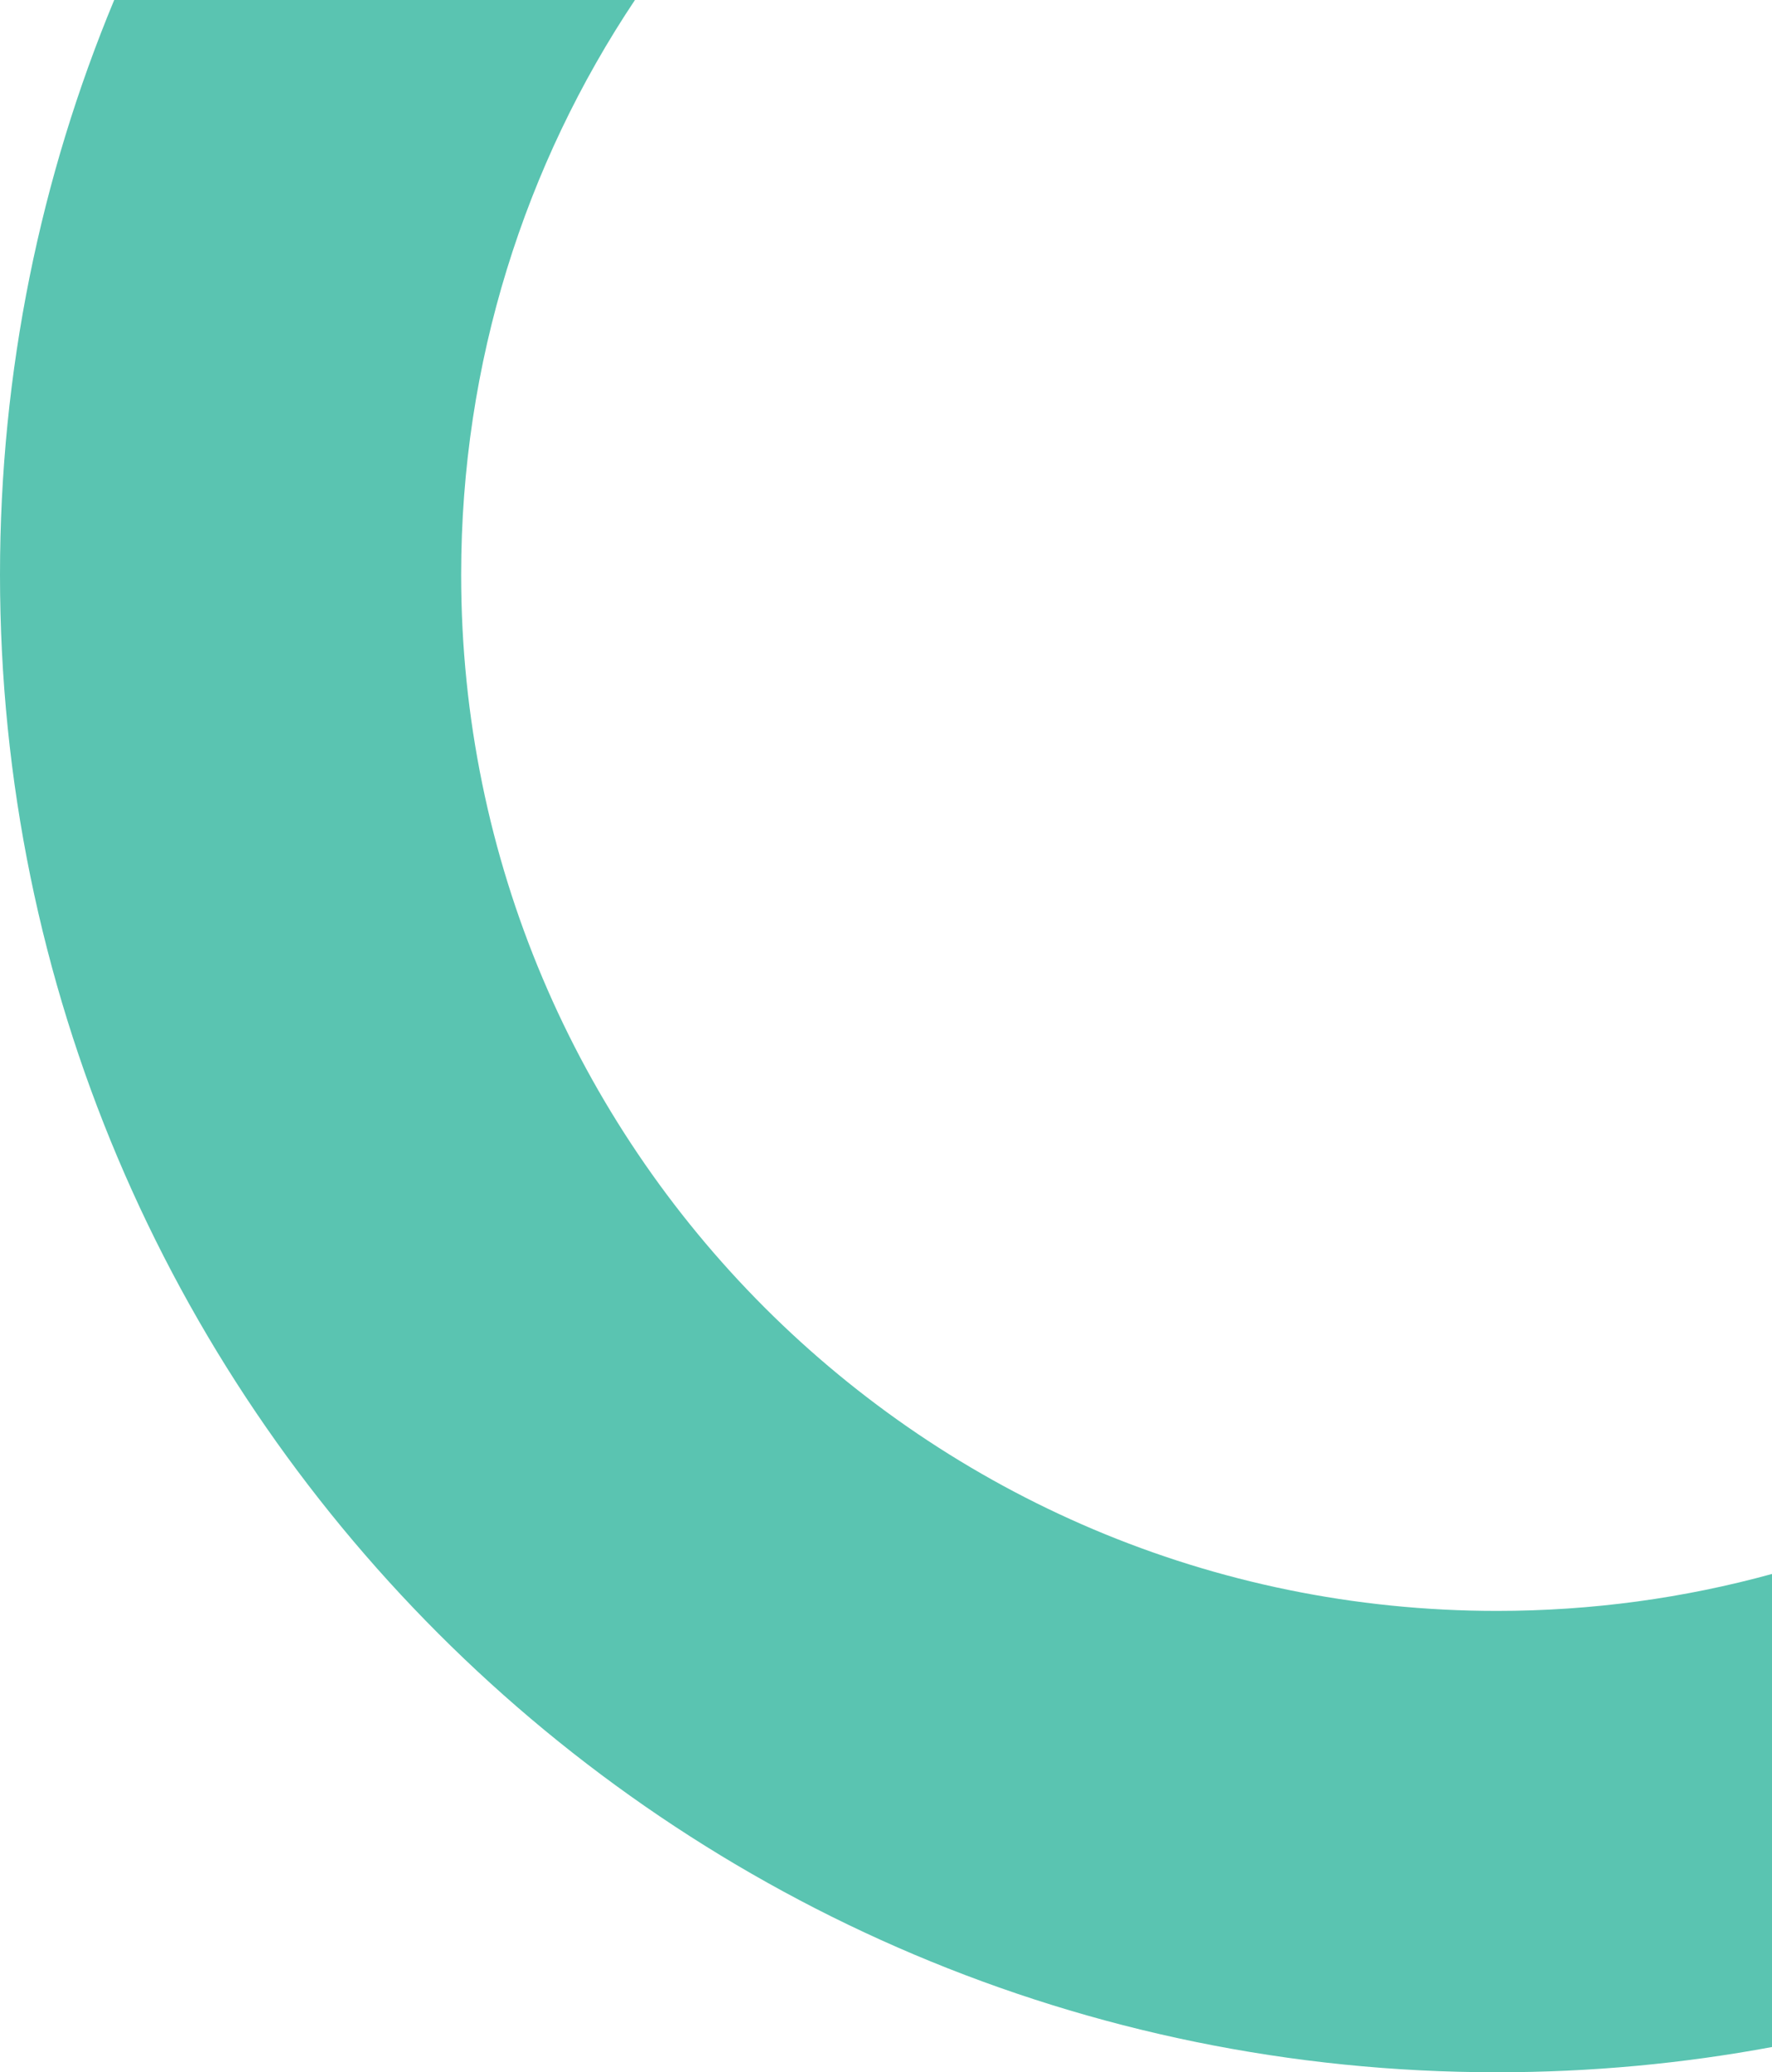 <svg width="219" height="256" viewBox="0 0 219 256" fill="none" xmlns="http://www.w3.org/2000/svg">
<path fill-rule="evenodd" clip-rule="evenodd" d="M219 252.882C207.979 254.93 196.614 256 185 256C82.827 256 0 173.173 0 71C0 45.845 5.021 21.863 14.114 0H78.472C64.904 20.317 56.993 44.735 56.993 71C56.993 141.696 114.304 199.006 185 199.006C196.772 199.006 208.173 197.417 219 194.442V252.882Z" fill="#5AC4B1"/>
</svg>
